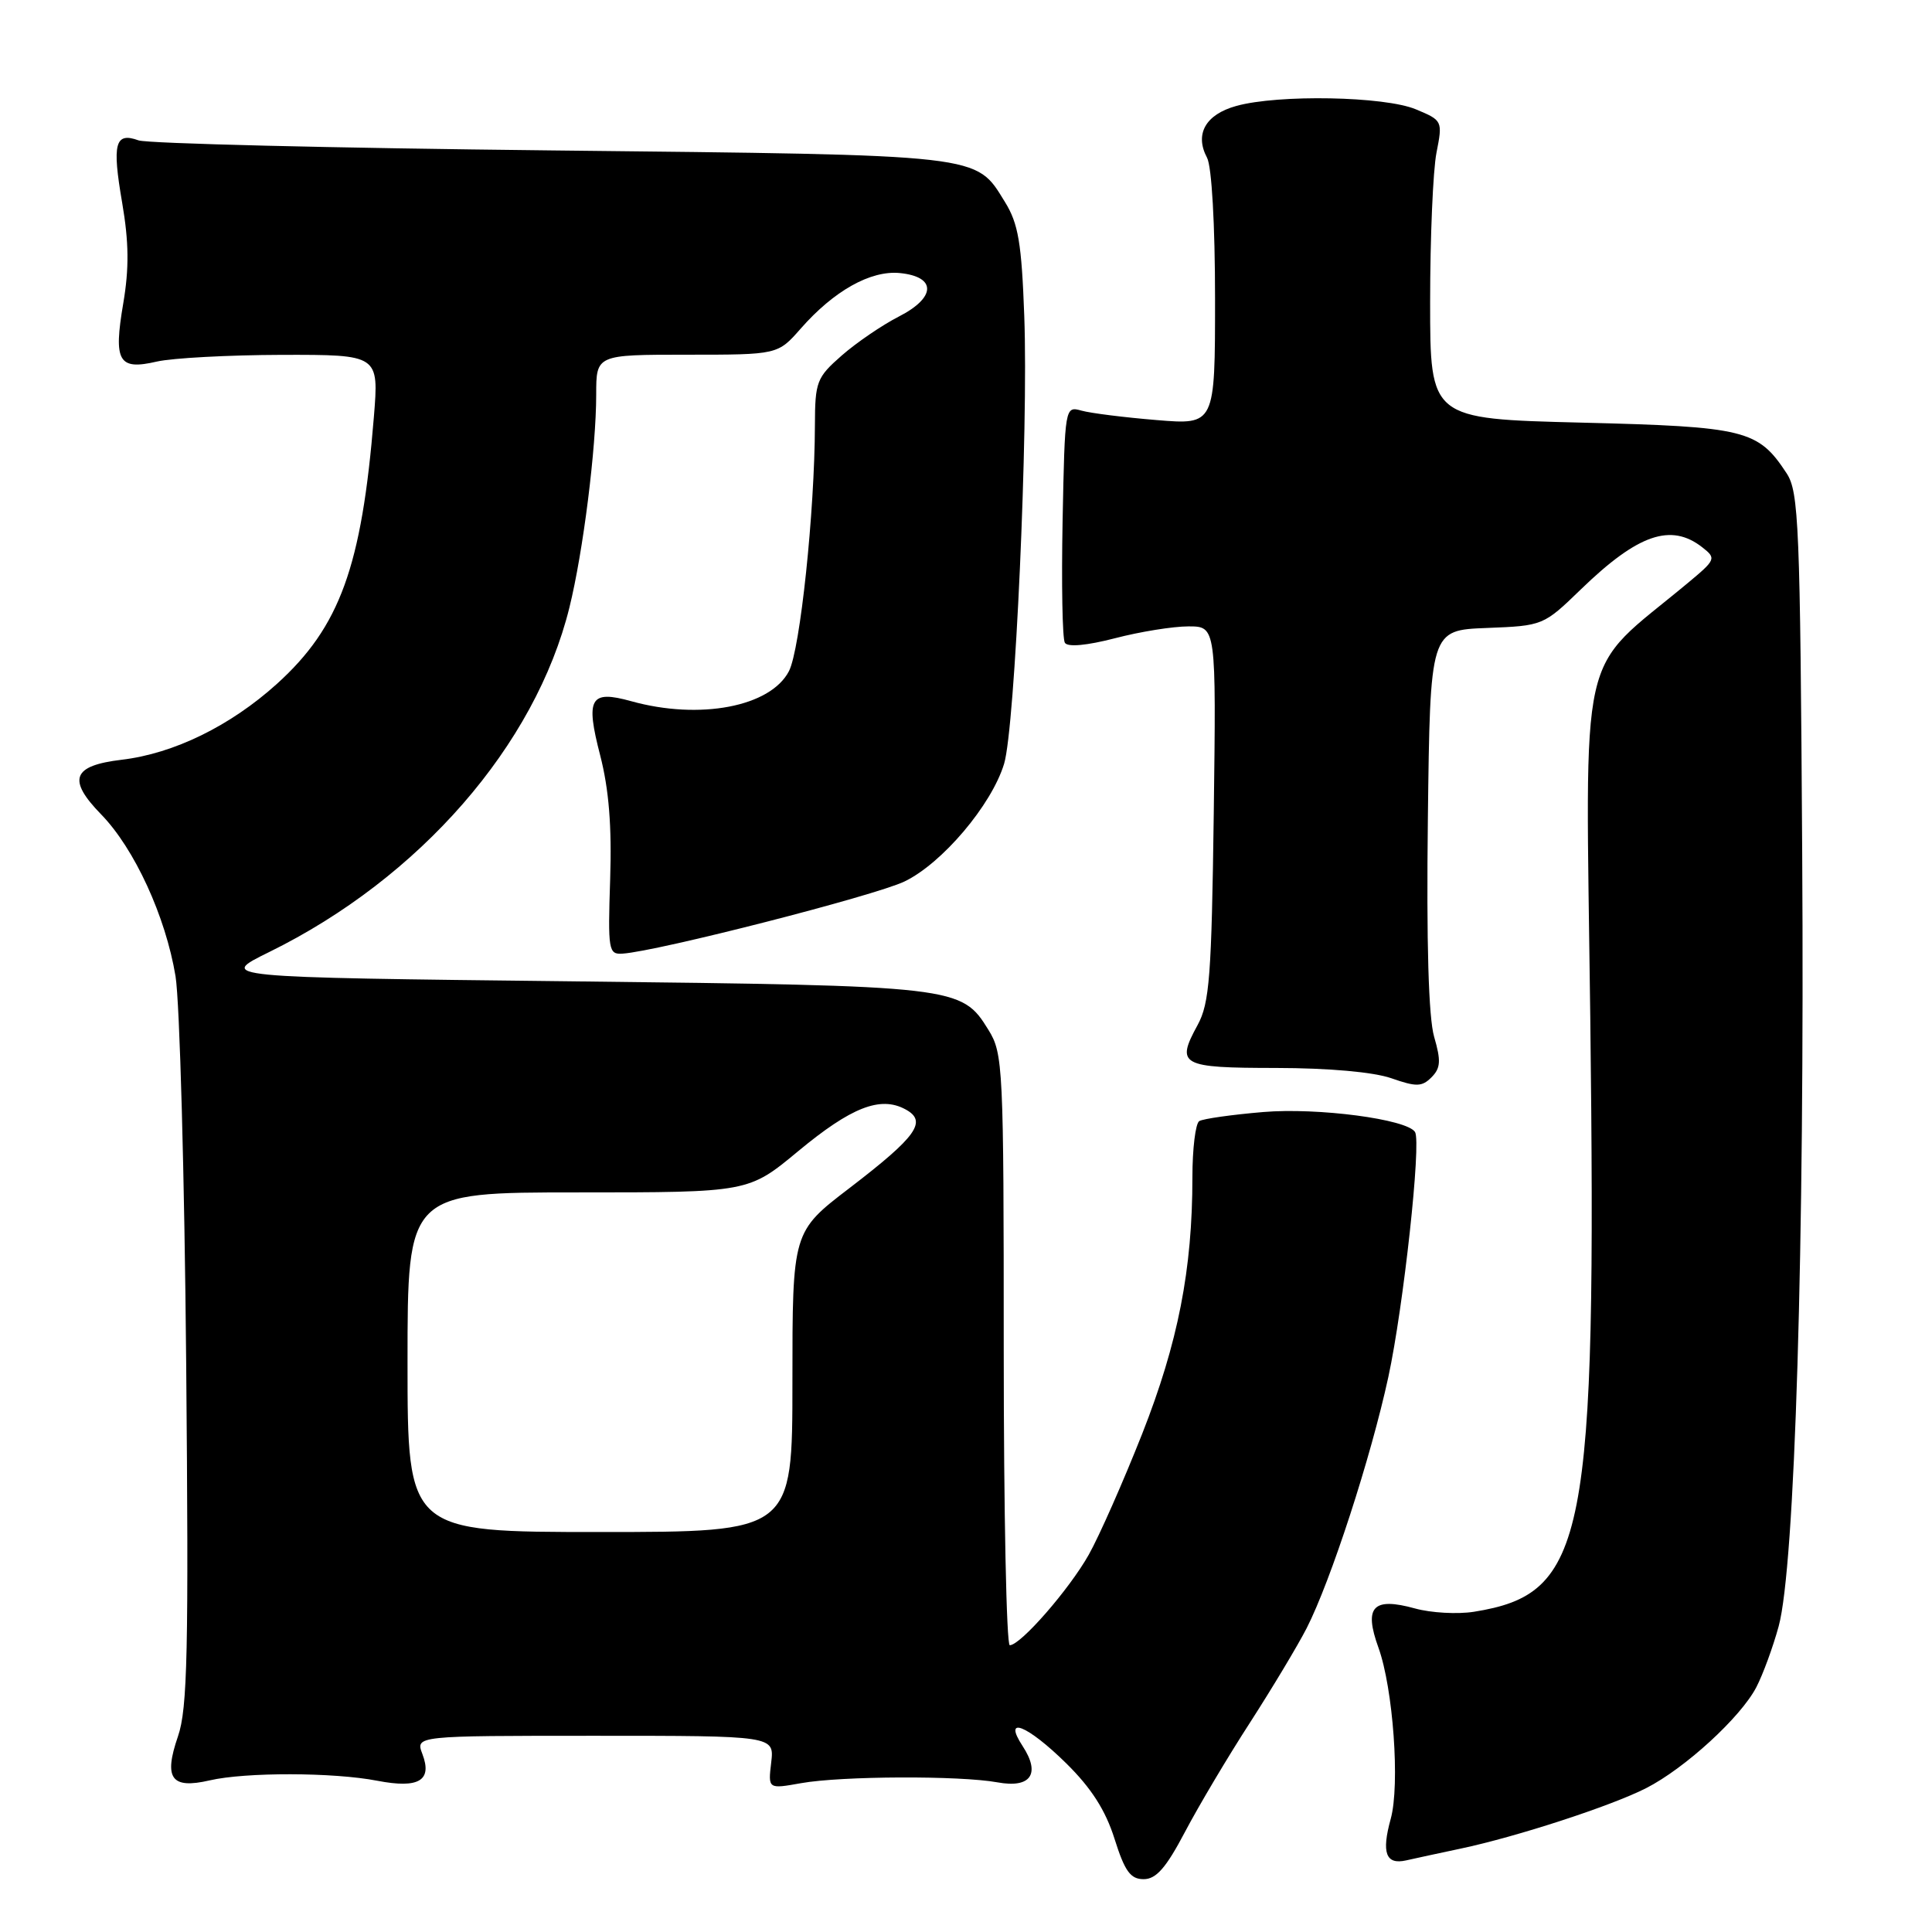 <?xml version="1.0" encoding="UTF-8" standalone="no"?>
<!DOCTYPE svg PUBLIC "-//W3C//DTD SVG 1.1//EN" "http://www.w3.org/Graphics/SVG/1.1/DTD/svg11.dtd" >
<svg xmlns="http://www.w3.org/2000/svg" xmlns:xlink="http://www.w3.org/1999/xlink" version="1.1" viewBox="0 0 256 256">
 <g >
 <path fill="currentColor"
d=" M 157.01 242.75 C 158.82 239.31 162.70 232.78 165.64 228.24 C 168.57 223.69 171.95 218.06 173.14 215.74 C 176.33 209.49 181.65 193.13 183.96 182.47 C 185.97 173.18 188.35 151.38 187.50 150.00 C 186.45 148.30 174.62 146.74 167.38 147.35 C 163.23 147.70 159.42 148.24 158.91 148.55 C 158.41 148.86 158.00 152.21 158.00 155.99 C 158.00 168.23 156.10 177.91 151.34 190.00 C 148.84 196.32 145.66 203.53 144.27 206.00 C 141.68 210.60 135.23 218.00 133.80 218.00 C 133.36 218.00 133.00 200.39 133.00 178.87 C 133.00 141.31 132.92 139.60 130.97 136.46 C 127.40 130.68 126.87 130.62 75.67 130.03 C 28.85 129.50 28.85 129.50 35.67 126.15 C 55.61 116.35 70.94 98.76 75.45 80.50 C 77.27 73.13 79.00 59.37 79.00 52.28 C 79.00 47.00 79.00 47.00 91.03 47.00 C 103.06 47.00 103.06 47.00 106.10 43.54 C 110.50 38.53 115.35 35.81 119.22 36.18 C 124.11 36.66 124.05 39.42 119.09 41.95 C 116.87 43.09 113.47 45.41 111.53 47.11 C 108.21 50.02 108.00 50.58 107.98 56.35 C 107.95 67.81 106.03 86.05 104.54 88.93 C 102.10 93.65 92.72 95.44 83.63 92.91 C 78.19 91.40 77.56 92.50 79.53 100.10 C 80.68 104.56 81.08 109.49 80.85 116.49 C 80.54 125.96 80.63 126.49 82.51 126.36 C 87.19 126.04 115.87 118.70 119.83 116.81 C 124.82 114.43 131.40 106.66 133.05 101.20 C 134.50 96.41 136.28 56.91 135.72 41.86 C 135.37 32.22 134.93 29.62 133.17 26.78 C 129.22 20.39 130.70 20.56 73.00 19.93 C 44.12 19.62 19.54 19.02 18.36 18.60 C 15.24 17.47 14.83 19.00 16.19 26.88 C 17.08 32.08 17.12 35.56 16.33 40.21 C 15.02 47.91 15.70 49.09 20.78 47.91 C 22.83 47.44 30.28 47.04 37.35 47.02 C 50.21 47.00 50.21 47.00 49.54 55.25 C 47.93 75.09 45.03 83.07 36.70 90.61 C 30.52 96.19 23.04 99.85 16.13 100.67 C 9.58 101.45 8.89 103.28 13.41 107.92 C 17.82 112.45 21.95 121.44 23.26 129.36 C 23.81 132.73 24.45 155.81 24.67 180.62 C 25.01 218.77 24.85 226.42 23.58 230.08 C 21.66 235.66 22.69 237.09 27.78 235.91 C 32.53 234.81 44.18 234.83 50.00 235.96 C 55.49 237.02 57.31 235.94 55.97 232.42 C 55.05 230.00 55.05 230.00 78.82 230.00 C 102.60 230.00 102.60 230.00 102.19 233.53 C 101.77 237.06 101.77 237.06 106.14 236.28 C 111.50 235.32 127.18 235.26 132.17 236.17 C 136.58 236.98 137.92 235.05 135.50 231.36 C 132.81 227.25 136.12 228.57 141.28 233.65 C 144.60 236.92 146.49 239.87 147.68 243.65 C 149.04 247.96 149.79 249.00 151.54 249.00 C 153.20 249.00 154.51 247.50 157.01 242.75 Z  M 193.50 244.96 C 200.95 243.39 213.49 239.30 218.12 236.94 C 223.28 234.31 230.67 227.53 232.73 223.55 C 233.60 221.87 234.93 218.25 235.68 215.50 C 237.84 207.61 239.13 165.17 238.80 112.95 C 238.53 69.52 238.35 65.18 236.74 62.72 C 232.95 56.95 231.32 56.54 209.55 56.00 C 189.50 55.50 189.50 55.50 189.50 40.00 C 189.50 31.47 189.88 22.58 190.34 20.24 C 191.17 16.02 191.14 15.96 187.62 14.49 C 183.48 12.75 169.38 12.49 163.81 14.04 C 159.74 15.17 158.27 17.77 159.94 20.90 C 160.56 22.05 161.00 29.77 161.00 39.58 C 161.00 56.30 161.00 56.30 153.25 55.66 C 148.99 55.31 144.51 54.75 143.30 54.41 C 141.11 53.80 141.10 53.88 140.80 69.00 C 140.64 77.36 140.77 84.64 141.10 85.17 C 141.47 85.77 143.99 85.54 147.74 84.57 C 151.07 83.70 155.45 83.00 157.47 83.00 C 161.15 83.00 161.15 83.00 160.83 107.75 C 160.54 129.35 160.27 132.92 158.69 135.82 C 155.78 141.14 156.43 141.50 169.08 141.51 C 176.07 141.52 181.99 142.05 184.35 142.87 C 187.67 144.03 188.41 144.02 189.68 142.75 C 190.89 141.53 190.96 140.57 190.03 137.38 C 189.29 134.82 189.00 124.99 189.20 108.50 C 189.50 83.50 189.50 83.50 197.00 83.21 C 204.47 82.92 204.52 82.89 209.50 78.07 C 217.03 70.78 221.41 69.27 225.56 72.52 C 227.44 73.99 227.37 74.15 223.62 77.27 C 208.88 89.54 210.10 84.09 210.72 134.81 C 211.56 204.18 210.19 211.19 195.29 213.57 C 193.13 213.91 189.63 213.72 187.50 213.13 C 181.92 211.59 180.69 212.90 182.65 218.32 C 184.60 223.71 185.52 236.50 184.28 241.00 C 183.03 245.53 183.63 247.12 186.33 246.51 C 187.52 246.24 190.75 245.54 193.50 244.96 Z  M 54.00 180.50 C 54.00 158.00 54.00 158.00 76.59 158.00 C 99.18 158.00 99.18 158.00 105.76 152.54 C 112.79 146.71 116.64 145.20 119.95 146.98 C 122.93 148.57 121.52 150.56 112.57 157.42 C 105.00 163.21 105.00 163.21 105.00 183.11 C 105.00 203.00 105.00 203.00 79.50 203.00 C 54.00 203.00 54.00 203.00 54.00 180.50 Z "/>
</g>
</svg>